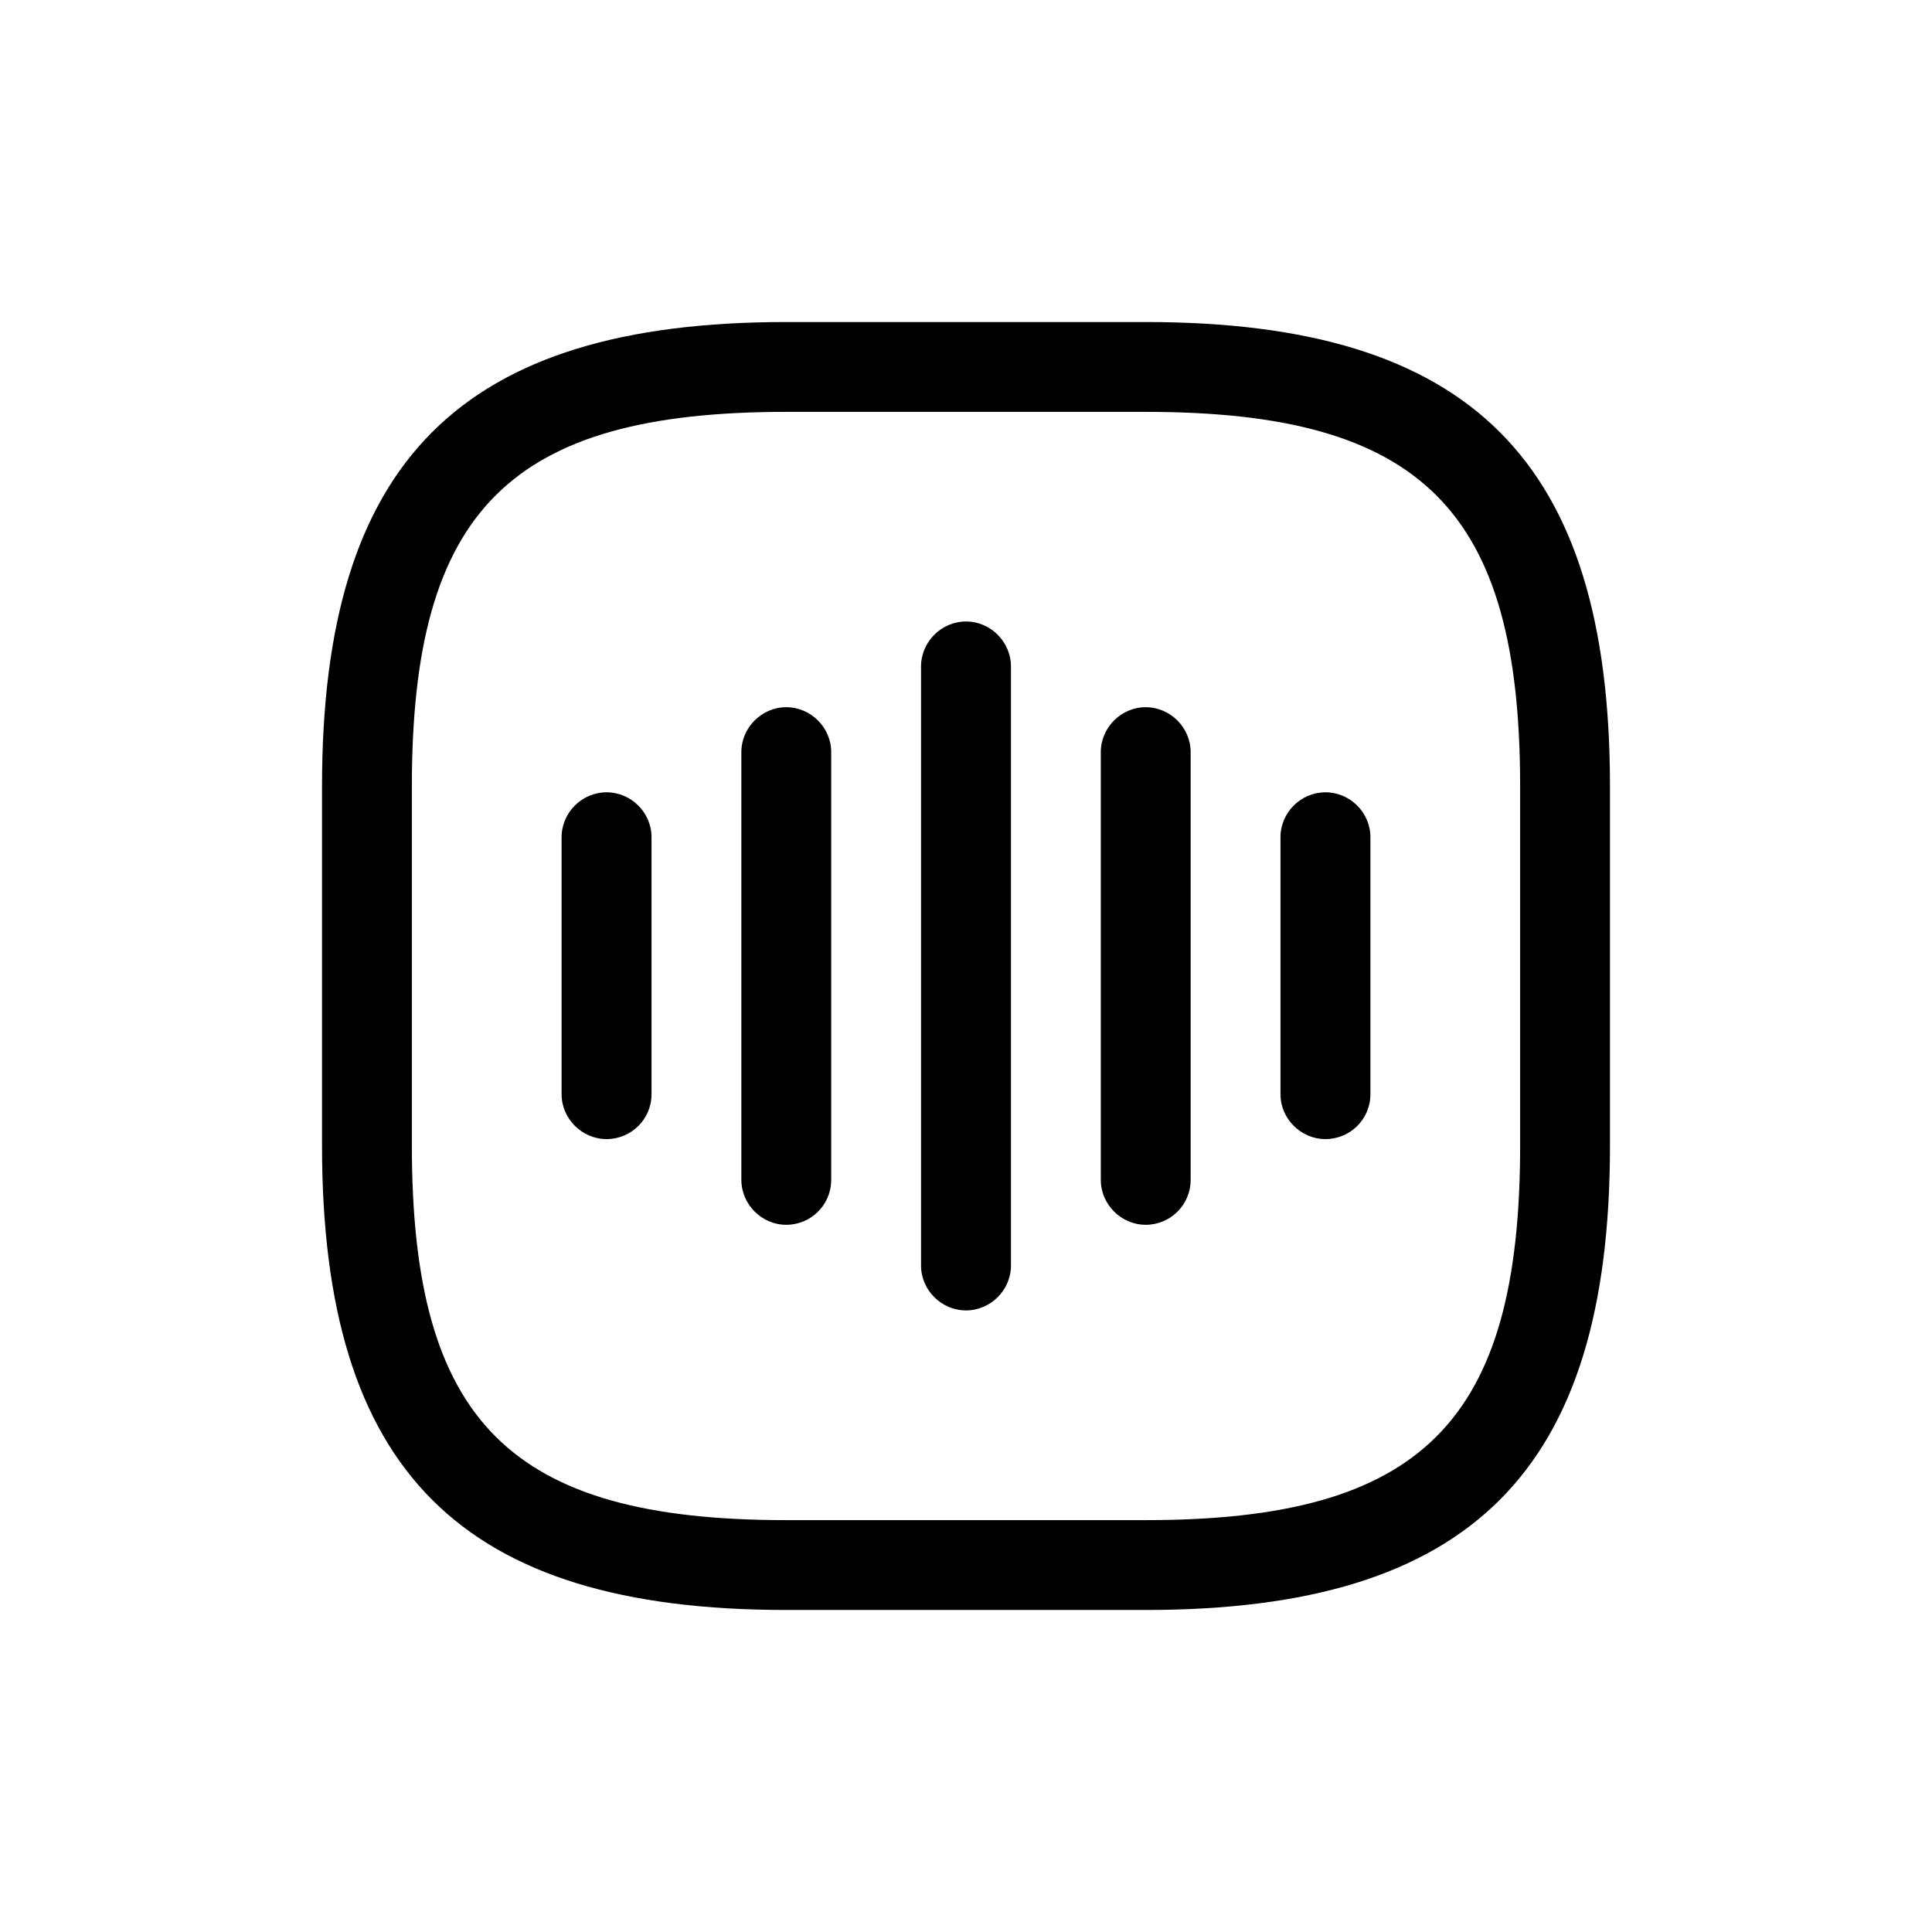 <svg width="22" height="22" viewBox="0 0 22 22" fill="none" xmlns="http://www.w3.org/2000/svg">
<path d="M6.907 12.971C6.627 12.971 6.395 12.739 6.395 12.46V9.533C6.395 9.253 6.627 9.022 6.907 9.022C7.187 9.022 7.419 9.253 7.419 9.533V12.46C7.419 12.746 7.187 12.971 6.907 12.971Z" fill="black"/>
<path d="M8.953 13.947C8.674 13.947 8.442 13.715 8.442 13.435V8.564C8.442 8.285 8.674 8.053 8.953 8.053C9.233 8.053 9.465 8.285 9.465 8.564V13.435C9.465 13.722 9.233 13.947 8.953 13.947Z" fill="black"/>
<path d="M11 14.922C10.72 14.922 10.488 14.69 10.488 14.411V7.589C10.488 7.309 10.72 7.077 11 7.077C11.28 7.077 11.512 7.309 11.512 7.589V14.411C11.512 14.69 11.28 14.922 11 14.922Z" fill="black"/>
<path d="M13.046 13.947C12.767 13.947 12.535 13.715 12.535 13.435V8.564C12.535 8.285 12.767 8.053 13.046 8.053C13.326 8.053 13.558 8.285 13.558 8.564V13.435C13.558 13.722 13.326 13.947 13.046 13.947Z" fill="black"/>
<path d="M15.093 12.971C14.813 12.971 14.581 12.739 14.581 12.46V9.533C14.581 9.253 14.813 9.022 15.093 9.022C15.373 9.022 15.605 9.253 15.605 9.533V12.46C15.605 12.746 15.373 12.971 15.093 12.971Z" fill="black"/>
<path d="M13.046 18.333H8.953C5.249 18.333 3.667 16.75 3.667 13.046V8.953C3.667 5.249 5.249 3.667 8.953 3.667H13.046C16.751 3.667 18.333 5.249 18.333 8.953V13.046C18.333 16.75 16.751 18.333 13.046 18.333ZM8.953 4.69C5.809 4.69 4.69 5.809 4.69 8.953V13.046C4.69 16.191 5.809 17.31 8.953 17.31H13.046C16.191 17.31 17.31 16.191 17.31 13.046V8.953C17.31 5.809 16.191 4.69 13.046 4.69H8.953Z" fill="black"/>
</svg>
